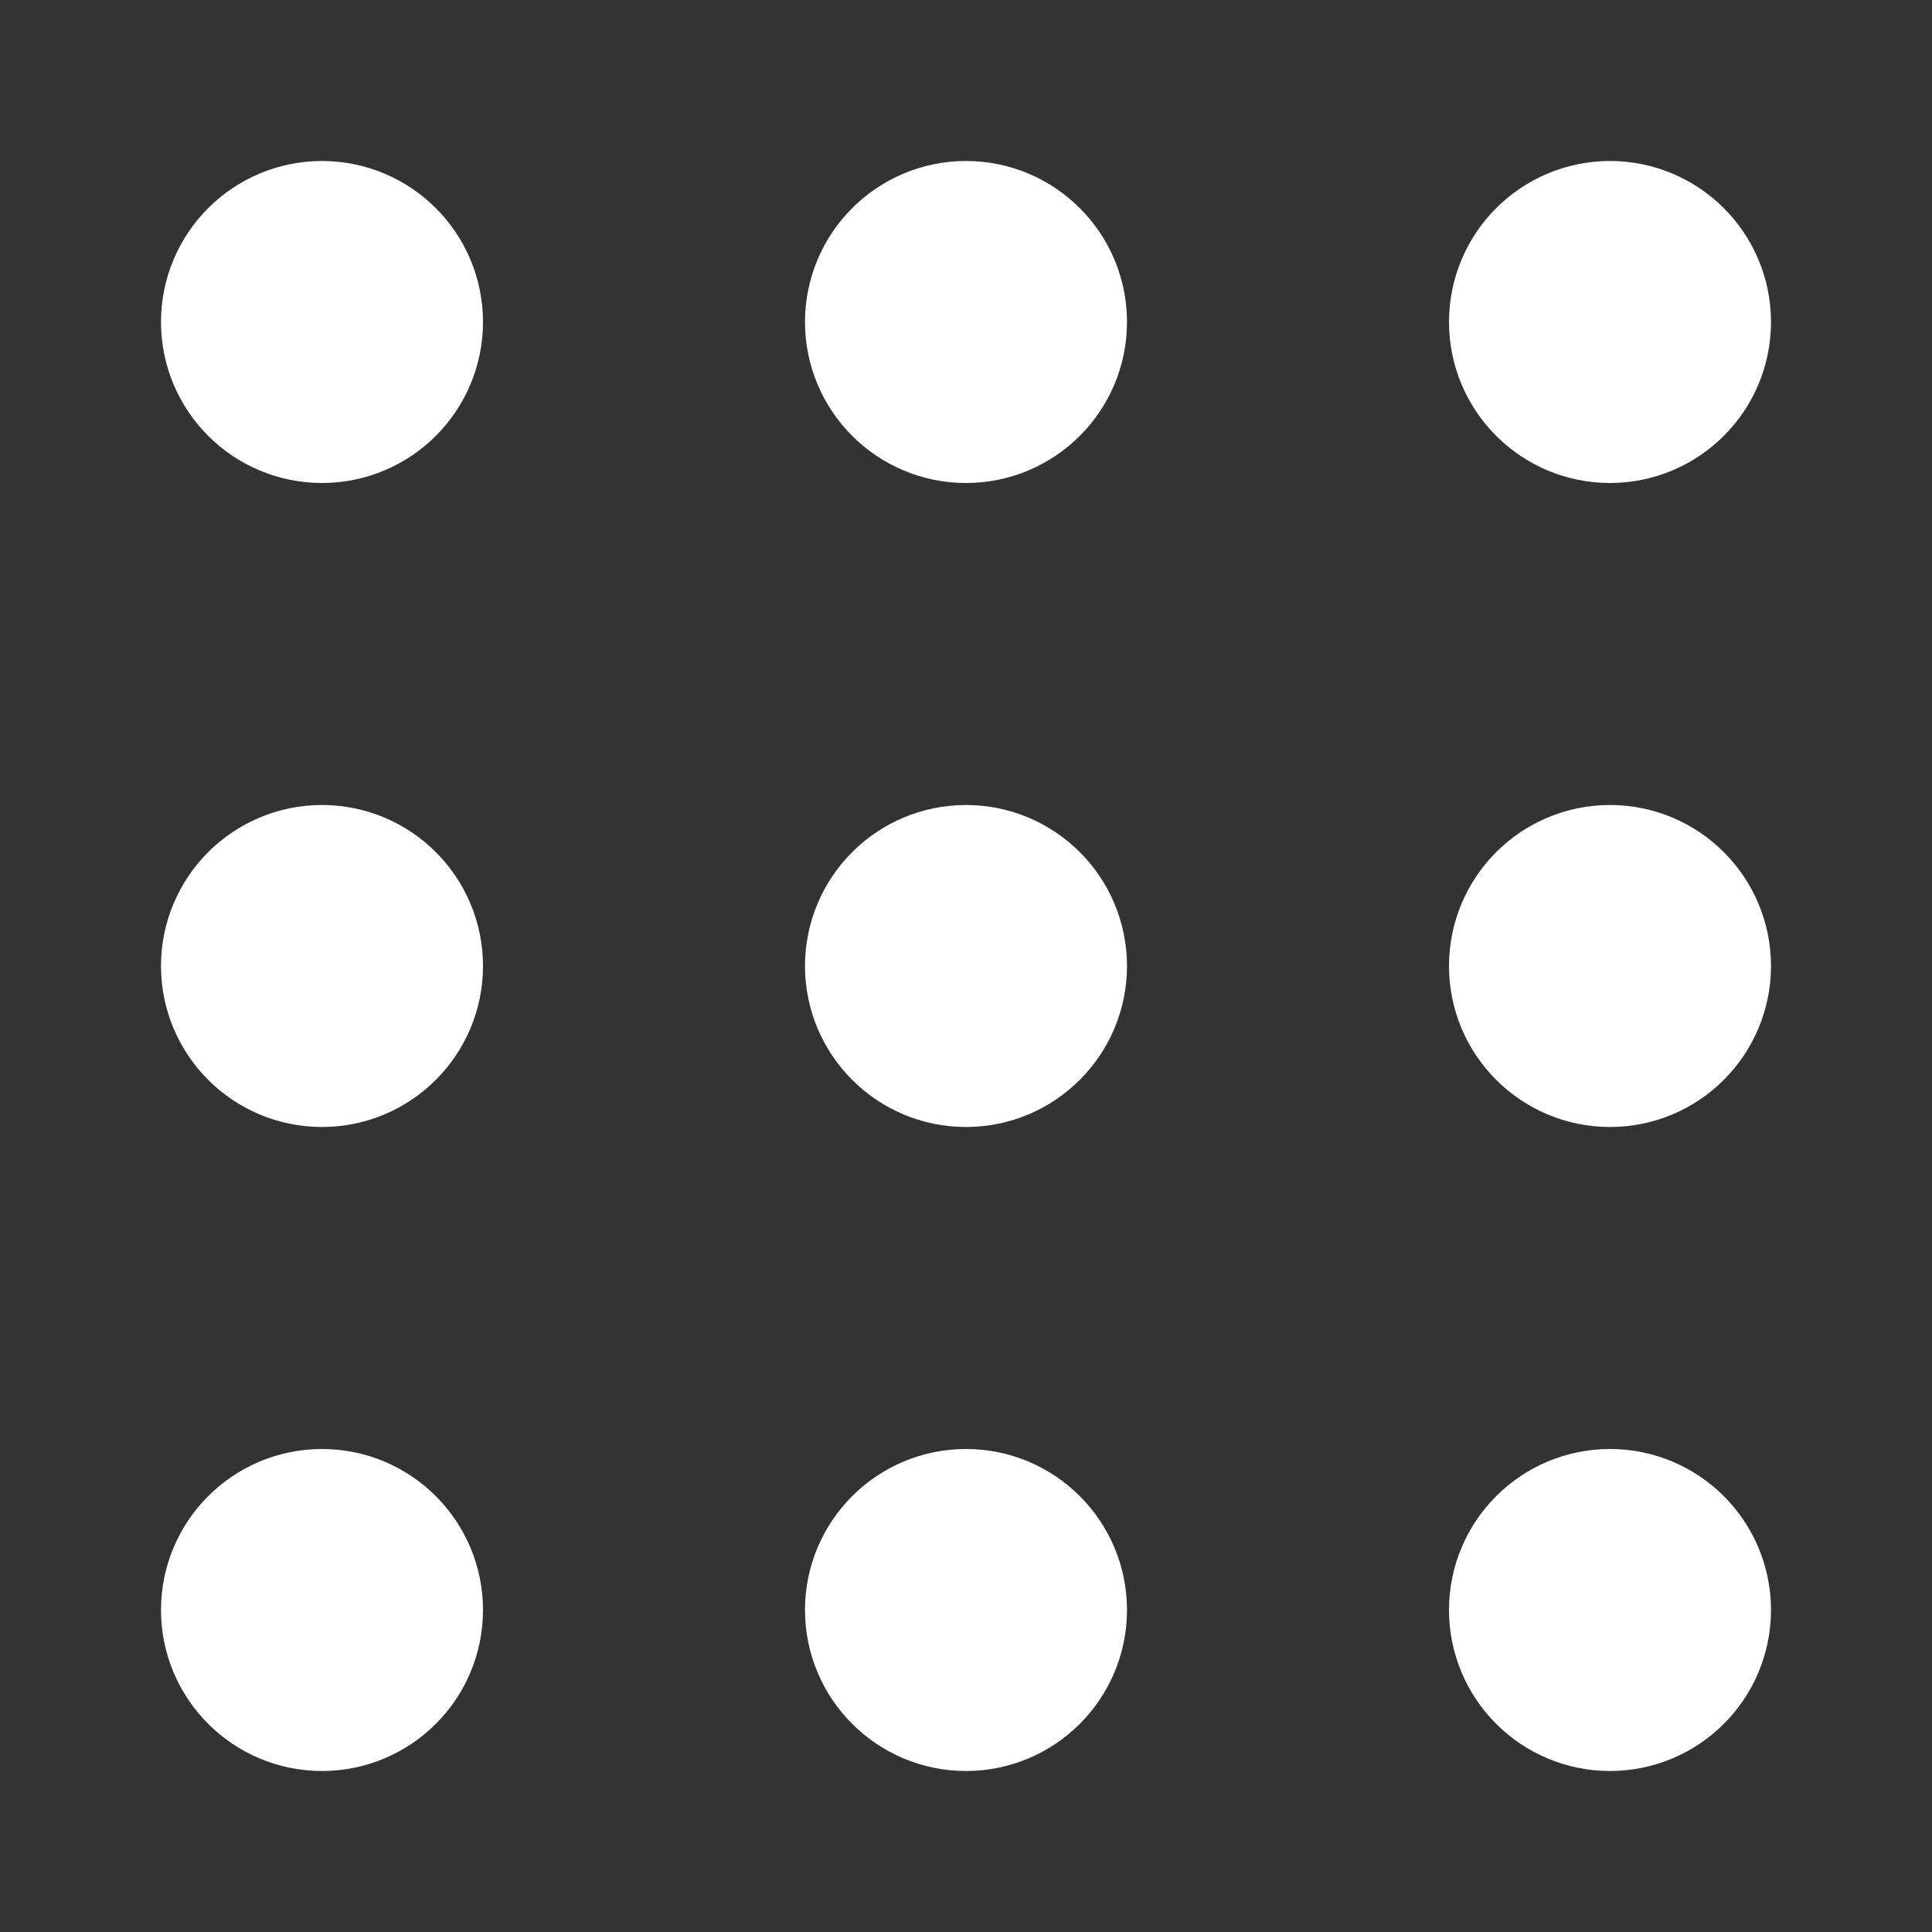 <svg width="30" height="30" viewBox="0 0 30 30" fill="none" xmlns="http://www.w3.org/2000/svg">
<rect x="0" y="0" width="30" height="30" fill="#333333" stroke="none"/>
<path d="M3.75 5C3.75 5.69 4.31 6.25 5 6.25C5.69 6.25 6.25 5.69 6.25 5C6.25 4.31 5.69 3.75 5 3.75C4.31 3.75 3.75 4.31 3.75 5Z" stroke="white" stroke-width="2.5"/>
<path d="M13.75 5C13.75 5.69 14.31 6.25 15 6.25C15.69 6.25 16.25 5.69 16.25 5C16.25 4.31 15.69 3.75 15 3.75C14.31 3.75 13.75 4.31 13.75 5Z" stroke="white" stroke-width="2.5"/>
<path d="M23.75 5C23.75 5.69 24.31 6.25 25 6.25C25.69 6.25 26.25 5.69 26.25 5C26.25 4.31 25.69 3.75 25 3.75C24.31 3.75 23.75 4.31 23.75 5Z" stroke="white" stroke-width="2.5"/>
<path d="M3.75 15C3.75 15.69 4.31 16.25 5 16.25C5.69 16.25 6.25 15.69 6.25 15C6.25 14.31 5.69 13.75 5 13.75C4.31 13.75 3.75 14.31 3.75 15Z" stroke="white" stroke-width="2.5"/>
<path d="M13.75 15C13.75 15.69 14.31 16.25 15 16.25C15.69 16.25 16.25 15.69 16.25 15C16.25 14.31 15.69 13.75 15 13.75C14.31 13.75 13.75 14.31 13.75 15Z" stroke="white" stroke-width="2.5"/>
<path d="M23.75 15C23.75 15.69 24.31 16.25 25 16.25C25.69 16.25 26.25 15.69 26.25 15C26.25 14.31 25.69 13.75 25 13.75C24.31 13.75 23.75 14.31 23.75 15Z" stroke="white" stroke-width="2.5"/>
<path d="M3.75 25C3.75 25.69 4.31 26.25 5 26.25C5.69 26.25 6.25 25.69 6.25 25C6.25 24.31 5.69 23.75 5 23.75C4.31 23.75 3.75 24.31 3.75 25Z" stroke="white" stroke-width="2.5"/>
<path d="M13.75 25C13.75 25.69 14.31 26.25 15 26.25C15.69 26.25 16.25 25.69 16.25 25C16.25 24.31 15.69 23.75 15 23.75C14.31 23.75 13.75 24.31 13.75 25Z" stroke="white" stroke-width="2.5"/>
<path d="M23.75 25C23.75 25.69 24.31 26.25 25 26.25C25.69 26.25 26.25 25.69 26.25 25C26.25 24.31 25.69 23.75 25 23.75C24.31 23.75 23.75 24.31 23.75 25Z" stroke="white" stroke-width="2.5"/>
</svg>

